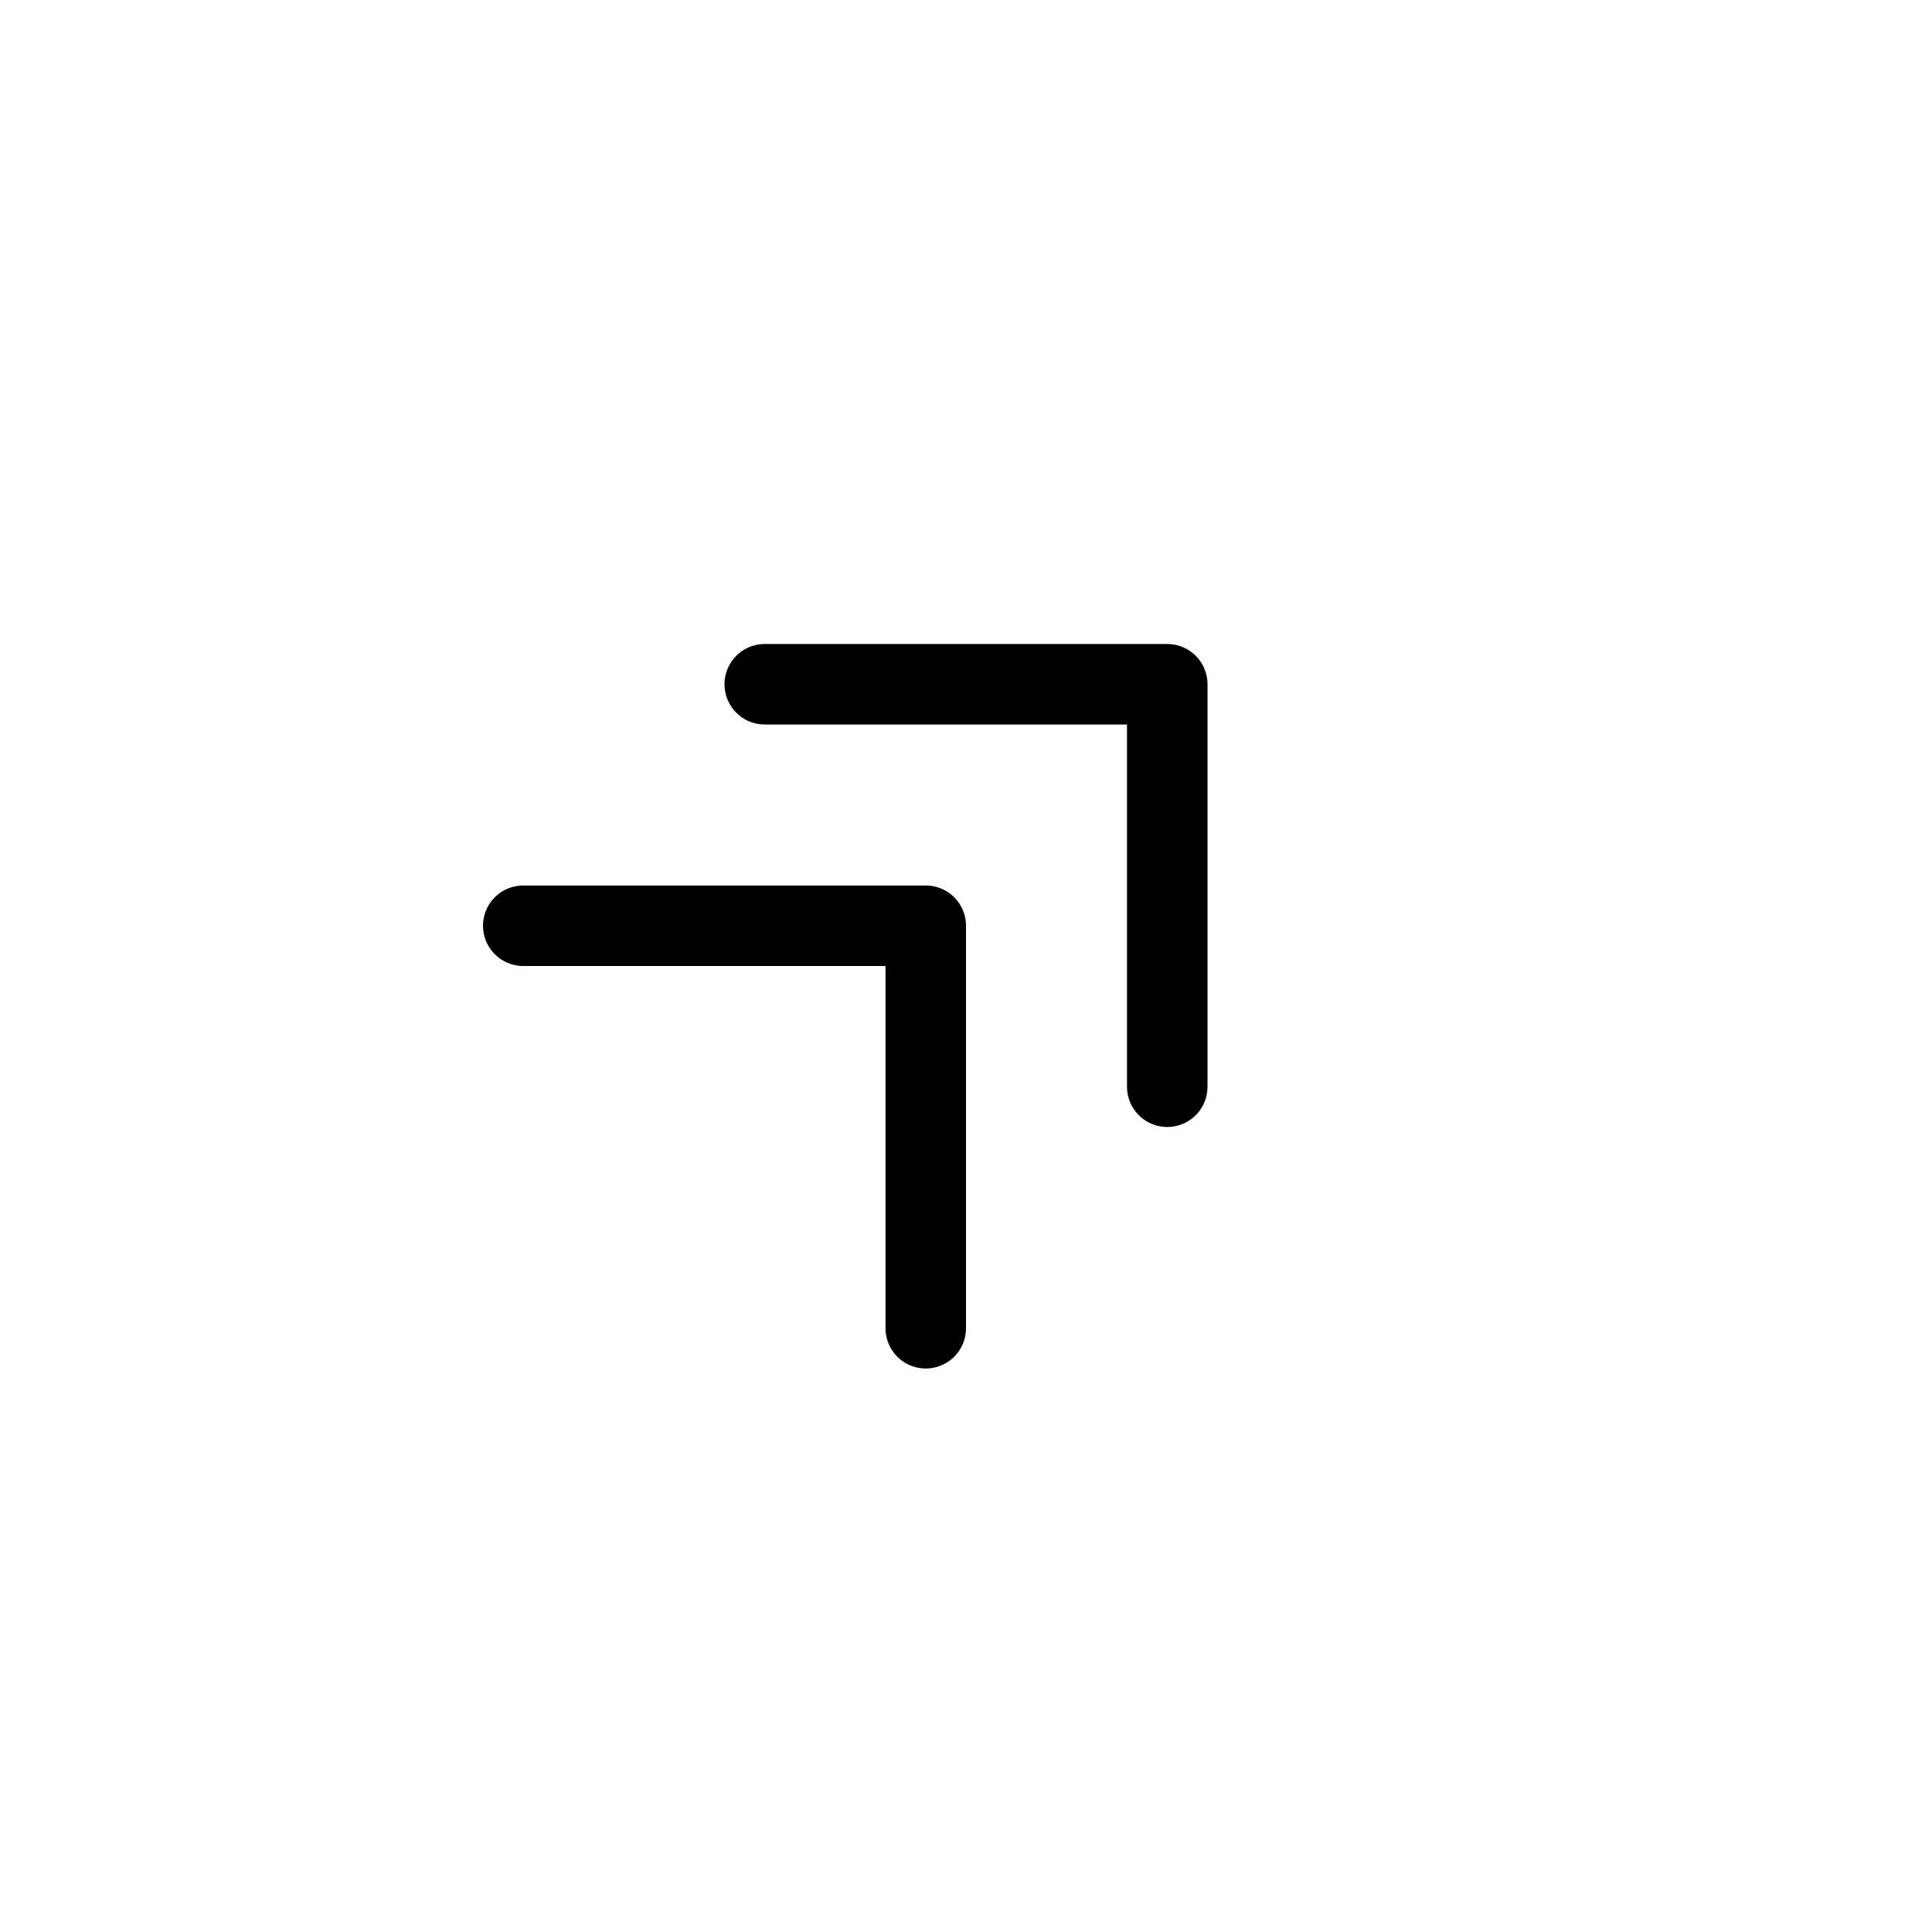 <svg height="24" viewBox="0 0 24 24" width="24" xmlns="http://www.w3.org/2000/svg"><path d="m14.5 13.5v-5h-5m2 8v-5h-5" fill="none" stroke="#000" stroke-linecap="round" stroke-linejoin="round"/></svg>